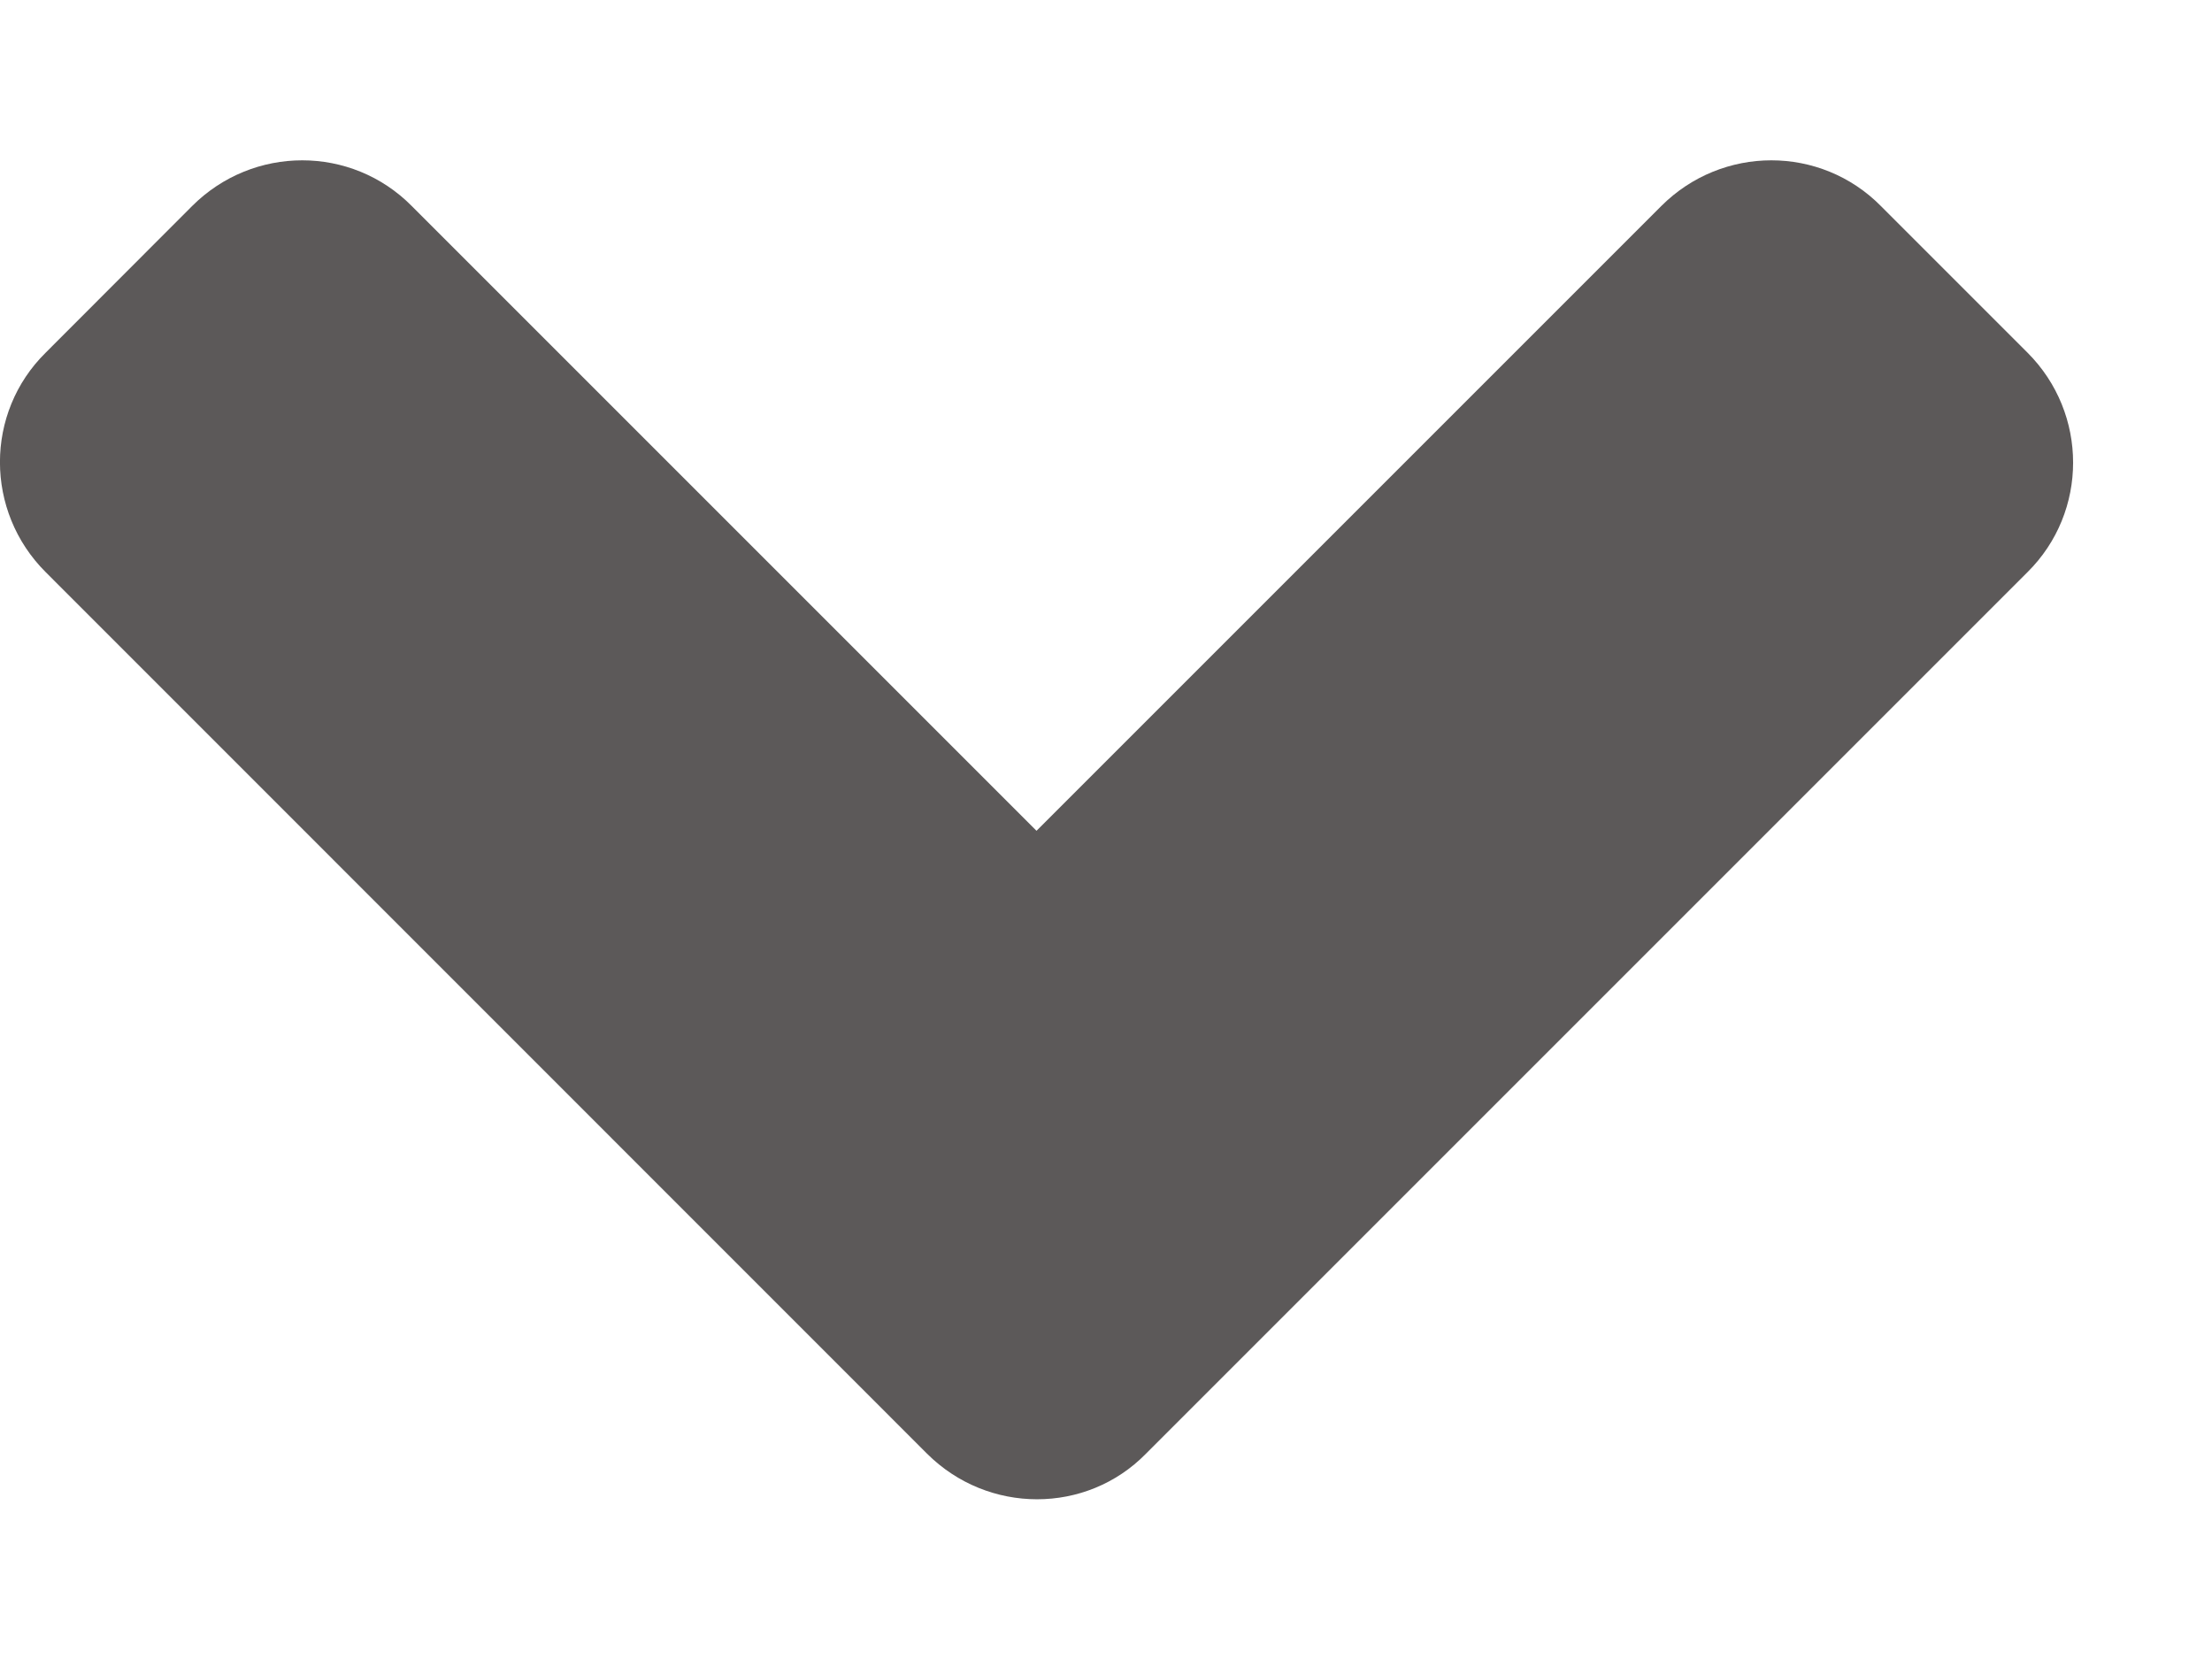 <svg width="12" height="9" viewBox="0 0 12 9" fill="none" xmlns="http://www.w3.org/2000/svg">
<path d="M5.029 7.886L0.248 3.104C-0.083 2.774 -0.083 2.239 0.248 1.913L1.042 1.118C1.373 0.787 1.907 0.787 2.234 1.118L5.623 4.507L9.012 1.118C9.343 0.787 9.877 0.787 10.204 1.118L10.999 1.913C11.329 2.243 11.329 2.777 10.999 3.104L6.217 7.886C5.894 8.216 5.36 8.216 5.029 7.886Z" fill="#5C5959"/>
</svg>
